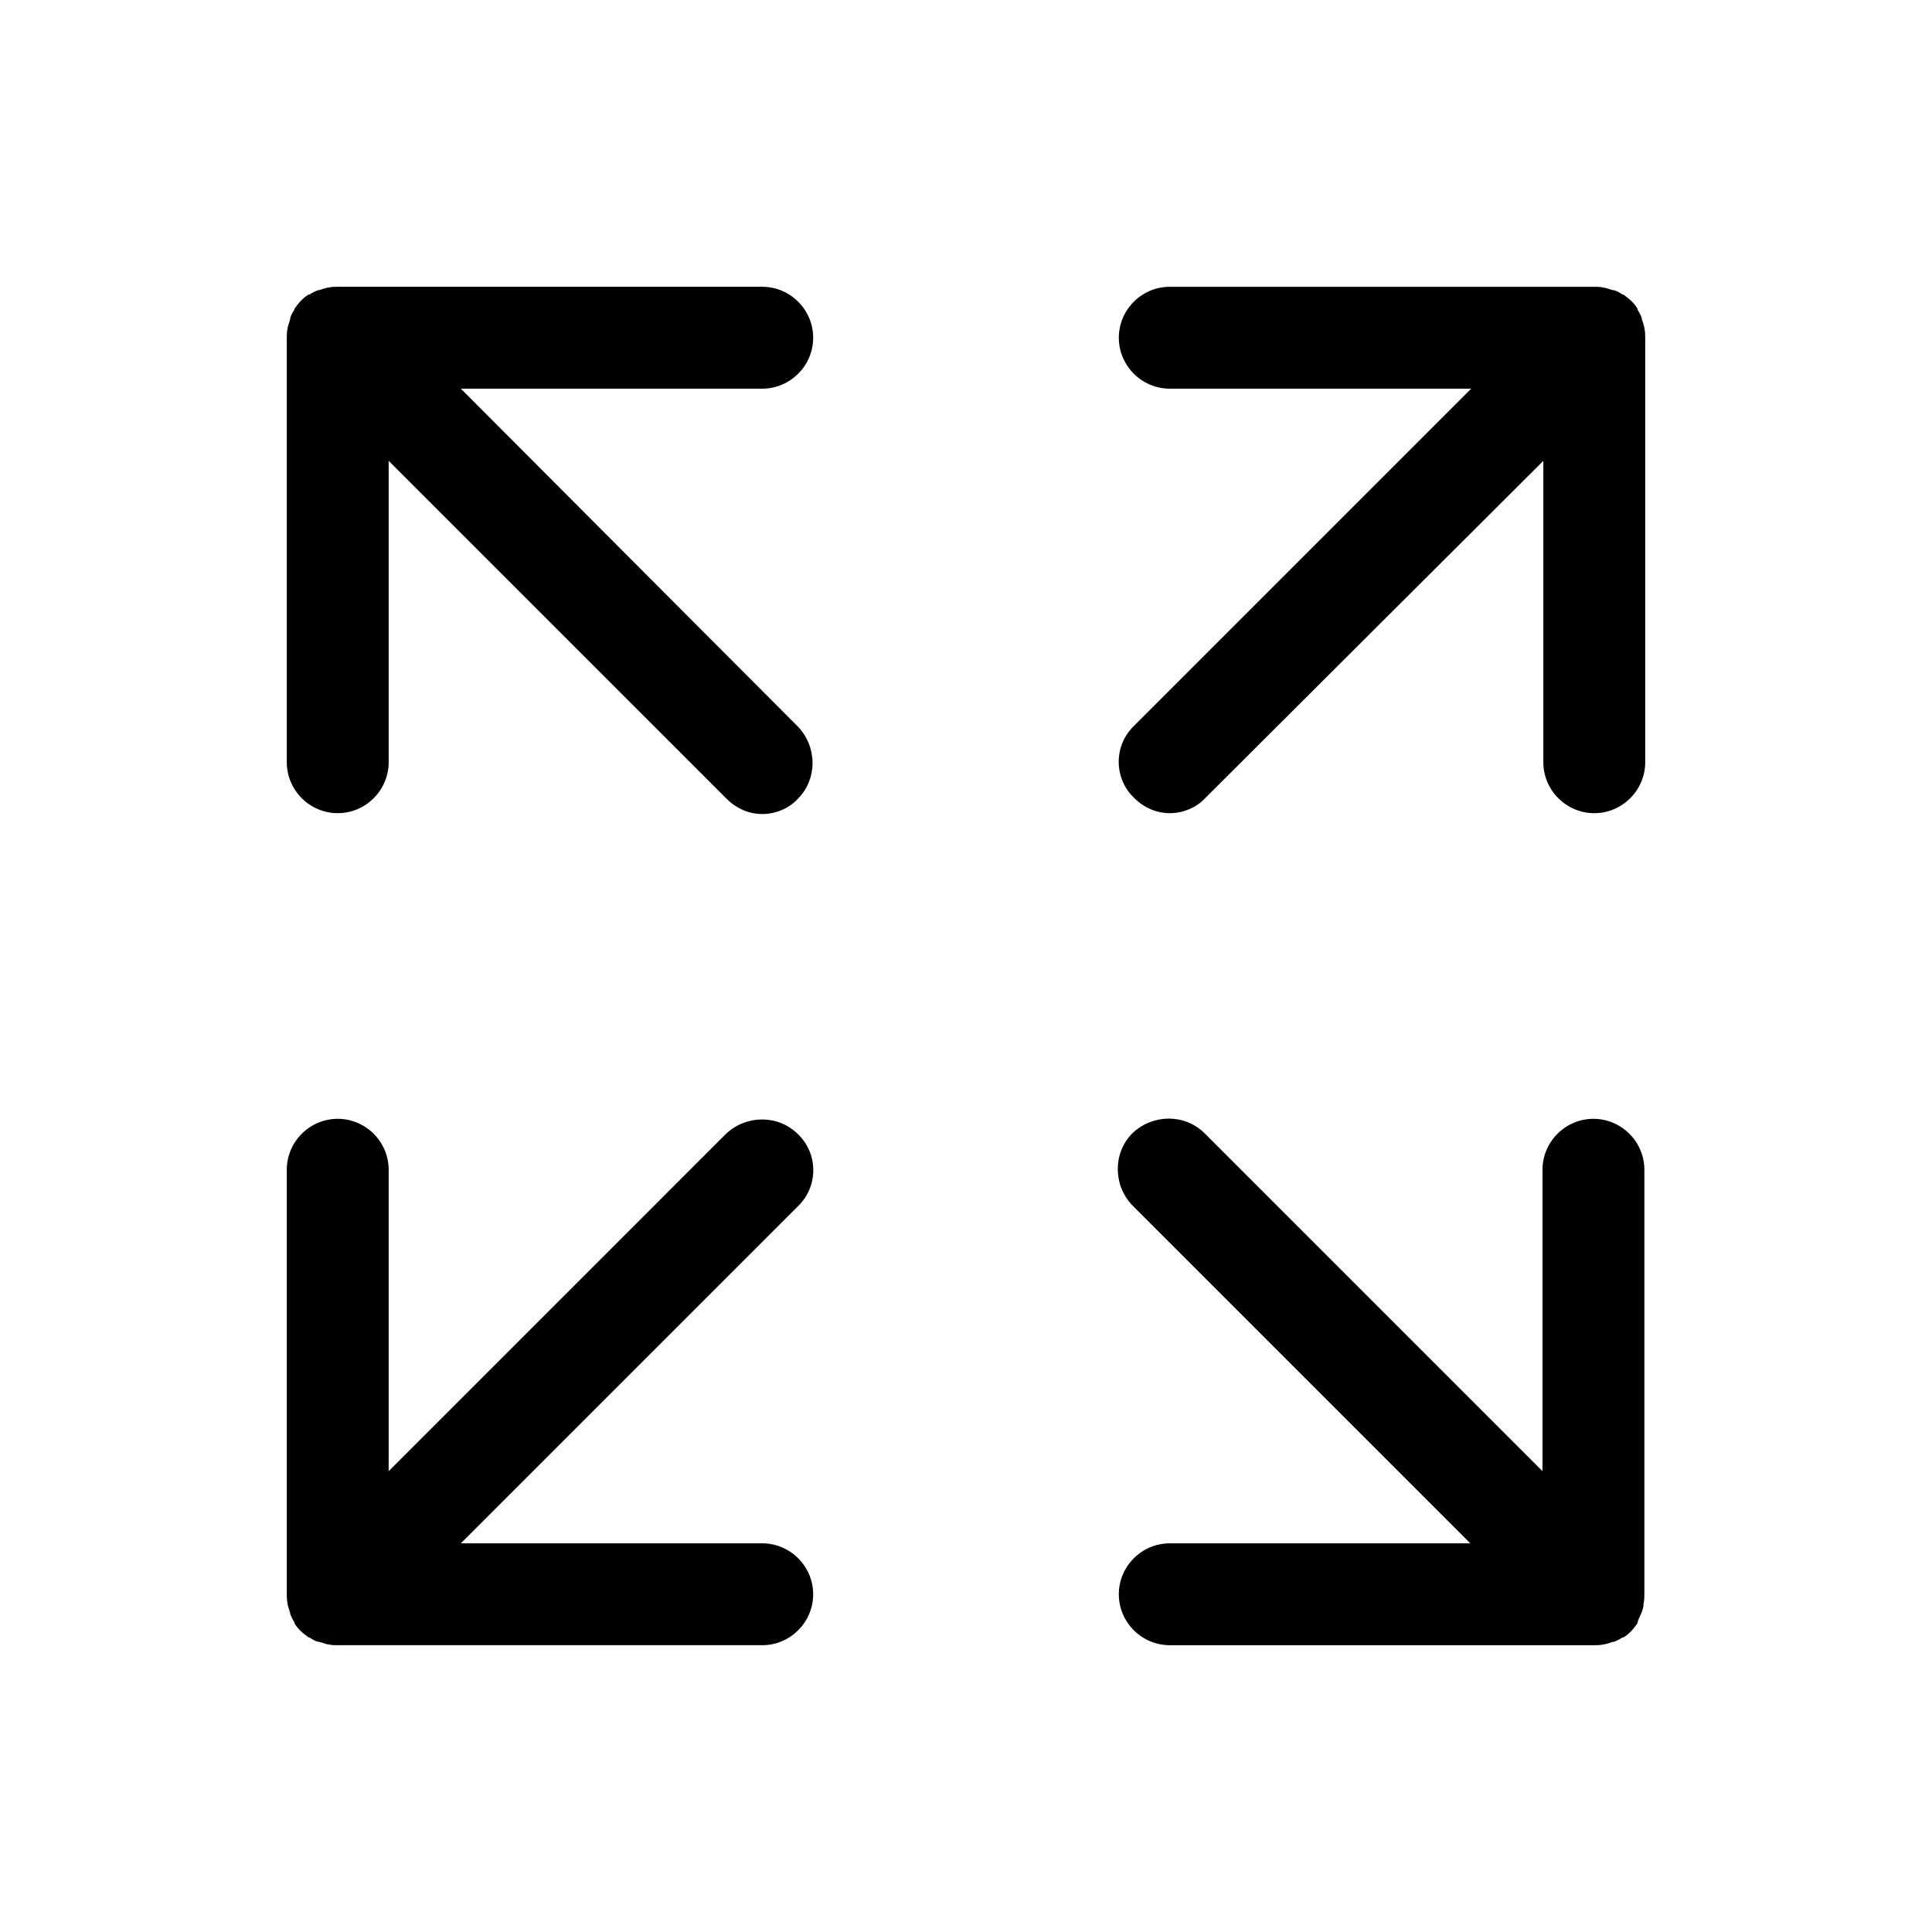 <?xml version="1.0" standalone="no"?><!DOCTYPE svg PUBLIC "-//W3C//DTD SVG 1.1//EN" "http://www.w3.org/Graphics/SVG/1.1/DTD/svg11.dtd"><svg class="icon" width="200px" height="200.00px" viewBox="0 0 1024 1024" version="1.1" xmlns="http://www.w3.org/2000/svg"><path d="M601.1 422.9c5.4 5.4 12.15 8.1 18.9 8.1s13.95-2.7 18.9-8.1L818 244.25V404c0 14.85 12.15 27 27 27s27-12.15 27-27V179c0-1.8 0-3.15-0.45-4.95v-0.45c-0.45-1.8-0.9-3.15-1.35-4.5v-0.45c-0.45-1.35-1.35-3.15-2.25-4.5v-0.45c-1.8-3.15-4.5-5.4-7.65-7.65h-0.45c-1.35-0.9-2.7-1.8-4.5-2.25h-0.45c-1.35-0.45-3.15-0.9-4.5-1.35h-0.45c-1.8-0.45-3.15-0.45-4.95-0.45h-225c-14.85 0-27 12.15-27 27s12.15 27 27 27h159.75l-179.1 179.1c-10.35 10.35-10.35 27.45 0.45 37.8zM869.75 855.35c0.45 0 0.45-0.45 0 0 0.9-1.8 1.35-3.6 1.35-4.95v-0.45c0.45-1.8 0.45-3.15 0.45-4.95v-225c0-14.85-12.15-27-27-27s-27 12.15-27 27v159.75l-179.1-179.1c-10.35-10.35-27.45-10.35-38.25 0-10.35 10.35-10.35 27.45 0 38.25l179.1 179.1H620c-14.85 0-27 12.15-27 27s12.15 27 27 27h225c1.8 0 3.15 0 4.95-0.45h0.45c1.8-0.45 3.15-0.9 4.5-1.35h0.45c1.35-0.45 3.15-1.35 4.5-2.25h0.45c3.15-1.8 5.4-4.5 7.65-7.65v-0.45c0.45-1.8 1.35-3.15 1.8-4.5zM244.25 206H404c14.85 0 27-12.15 27-27s-12.15-27-27-27H179c-1.8 0-3.15 0-4.95 0.45h-0.45c-1.8 0.45-3.15 0.9-4.5 1.35h-0.45c-1.35 0.45-3.15 1.35-4.5 2.25h-0.45c-3.15 1.8-5.4 4.5-7.65 7.65v0.45c-0.9 1.35-1.8 2.7-2.25 4.5v0.45c-0.45 1.35-0.9 3.15-1.35 4.5v0.45c-0.45 1.8-0.45 3.15-0.45 4.95v225c0 14.85 12.15 27 27 27s27-12.15 27-27V244.25l179.1 179.1c5.4 5.4 12.15 8.1 18.9 8.1s13.95-2.7 18.9-8.1c10.35-10.35 10.35-27.45 0-38.25L244.25 206zM422.9 601.1c-10.35-10.35-27.45-10.35-38.25 0L206 779.75V620c0-14.85-12.15-27-27-27s-27 12.15-27 27v225c0 1.8 0 3.15 0.45 4.95v0.45c0.45 1.8 0.9 3.15 1.35 4.5v0.45c0.45 1.35 1.35 3.15 2.25 4.5v0.45c1.8 3.15 4.5 5.4 7.65 7.65h0.45c1.35 0.9 2.7 1.8 4.5 2.25h0.45c1.35 0.45 3.15 0.9 4.5 1.35h0.45c1.8 0.45 3.15 0.45 4.95 0.45h225c14.85 0 27-12.15 27-27s-12.15-27-27-27H244.25l179.1-179.1c10.35-10.35 10.35-27.45-0.45-37.8z"  /></svg>

